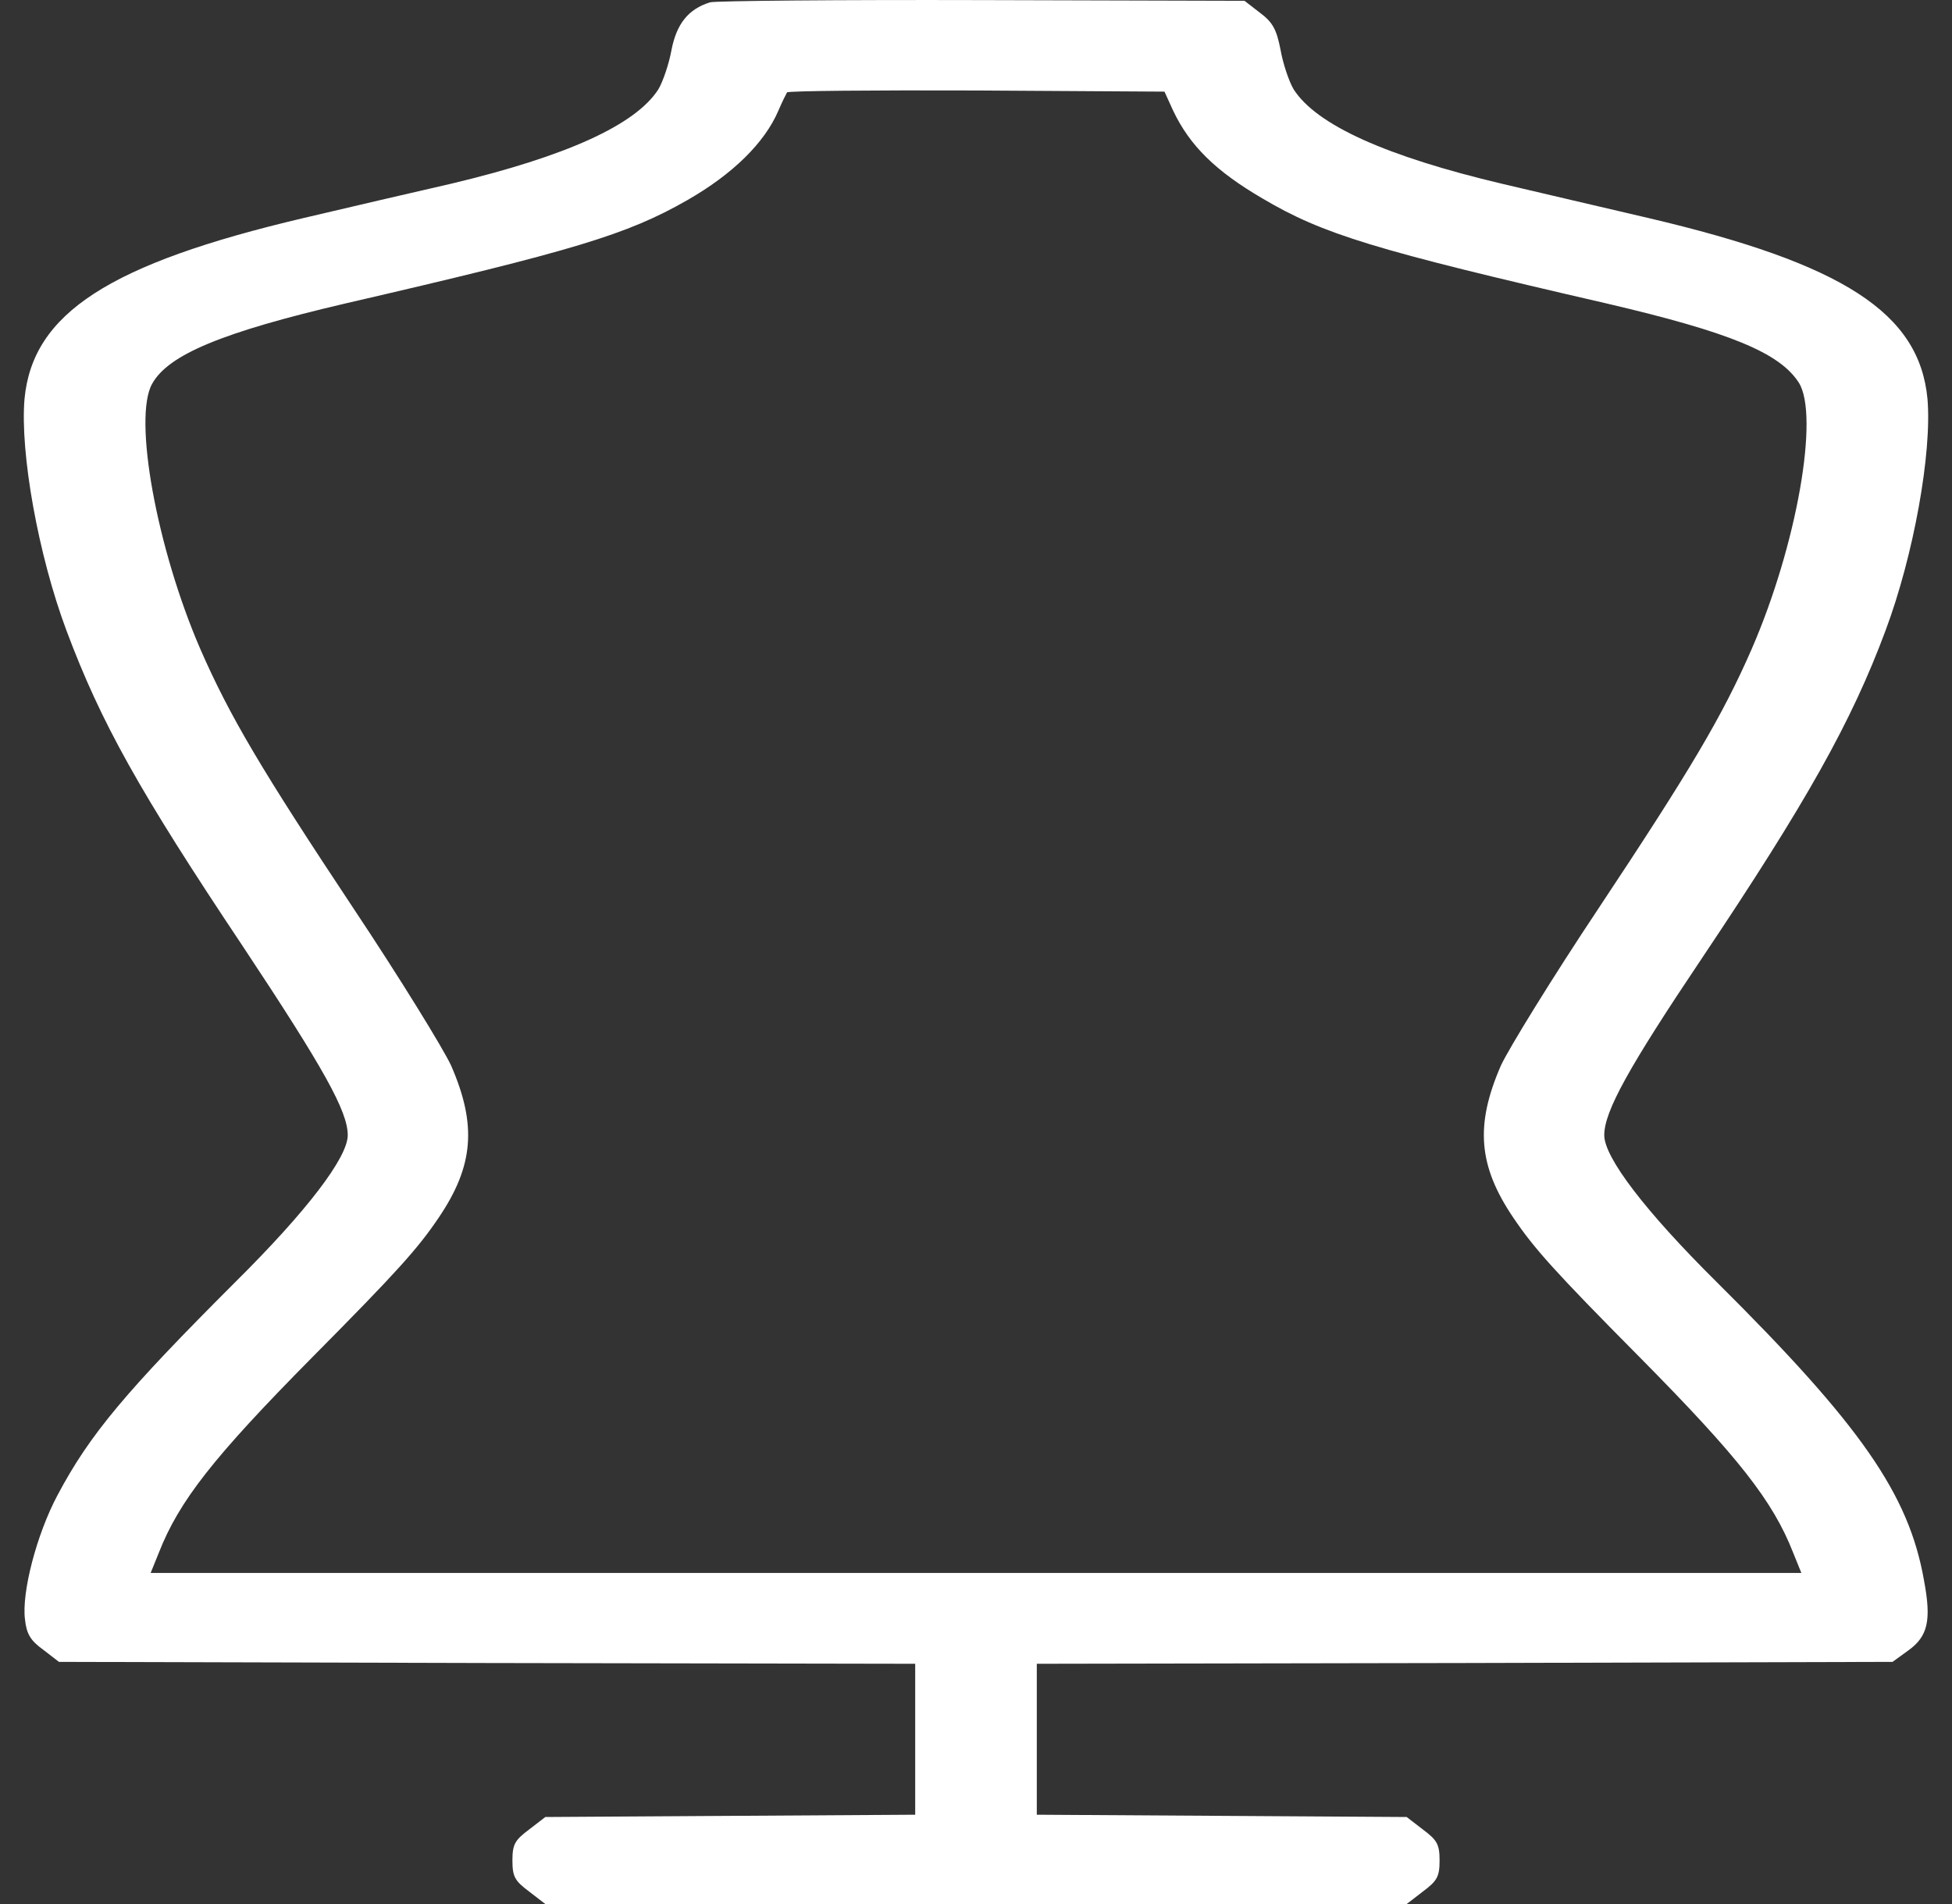 <svg width="41" height="40" viewBox="0 0 41 40" fill="none" xmlns="http://www.w3.org/2000/svg">
<rect x="0" y="0" width="41" height="40" fill="#333333" stroke="none"/>
<path d="M14.913 0.049C14.455 0.192 14.211 0.502 14.104 1.051C14.051 1.345 13.923 1.718 13.828 1.877C13.349 2.625 11.891 3.284 9.486 3.857C8.719 4.032 7.325 4.357 6.378 4.58C2.292 5.542 0.685 6.583 0.515 8.38C0.419 9.508 0.802 11.662 1.398 13.252C2.122 15.184 2.92 16.615 5.101 19.881C6.804 22.449 7.304 23.347 7.304 23.848C7.304 24.317 6.442 25.446 4.952 26.924C2.654 29.221 1.887 30.128 1.206 31.415C0.77 32.234 0.451 33.458 0.525 34.023C0.557 34.325 0.642 34.468 0.908 34.658L1.238 34.913L10.231 34.937L19.223 34.953V36.542V38.124L15.339 38.148L11.454 38.172L11.114 38.434C10.816 38.657 10.763 38.744 10.763 39.086C10.763 39.428 10.816 39.515 11.114 39.738L11.454 40H20.5H29.546L29.886 39.738C30.184 39.515 30.237 39.428 30.237 39.086C30.237 38.744 30.184 38.657 29.886 38.434L29.546 38.172L25.661 38.148L21.777 38.124V36.542V34.953L30.759 34.937L39.751 34.913L40.07 34.682C40.496 34.38 40.571 34.046 40.411 33.196C40.092 31.391 39.091 29.945 36.048 26.924C34.558 25.446 33.696 24.317 33.696 23.848C33.696 23.347 34.207 22.425 35.76 20.112C37.942 16.853 38.889 15.168 39.602 13.252C40.198 11.662 40.581 9.508 40.485 8.38C40.315 6.575 38.719 5.542 34.622 4.58C33.675 4.357 32.302 4.04 31.567 3.865C29.109 3.284 27.651 2.625 27.172 1.877C27.077 1.718 26.949 1.345 26.896 1.043C26.811 0.606 26.726 0.463 26.459 0.264L26.14 0.017L20.628 0.002C17.605 -0.006 15.03 0.017 14.913 0.049ZM24.64 2.323C24.991 3.062 25.534 3.594 26.513 4.167C27.79 4.922 28.854 5.248 33.749 6.376C36.335 6.981 37.378 7.41 37.782 8.038C38.219 8.729 37.74 11.456 36.793 13.634C36.175 15.049 35.505 16.177 33.568 19.095C32.61 20.533 31.695 22.02 31.525 22.385C30.982 23.633 31.046 24.492 31.791 25.589C32.227 26.233 32.653 26.71 34.441 28.514C36.516 30.612 37.24 31.535 37.665 32.623L37.836 33.045H20.5H3.164L3.335 32.623C3.76 31.535 4.484 30.612 6.559 28.514C8.347 26.71 8.773 26.233 9.209 25.589C9.954 24.492 10.018 23.633 9.475 22.385C9.305 22.02 8.39 20.533 7.432 19.095C5.495 16.177 4.825 15.049 4.207 13.634C3.292 11.519 2.792 8.777 3.196 8.062C3.537 7.45 4.665 6.981 7.251 6.376C12.061 5.264 13.168 4.93 14.434 4.206C15.392 3.658 16.062 2.998 16.35 2.323C16.424 2.148 16.509 1.981 16.531 1.941C16.552 1.909 18.35 1.893 20.511 1.901L24.459 1.925L24.64 2.323Z" fill="white"/>
</svg>
